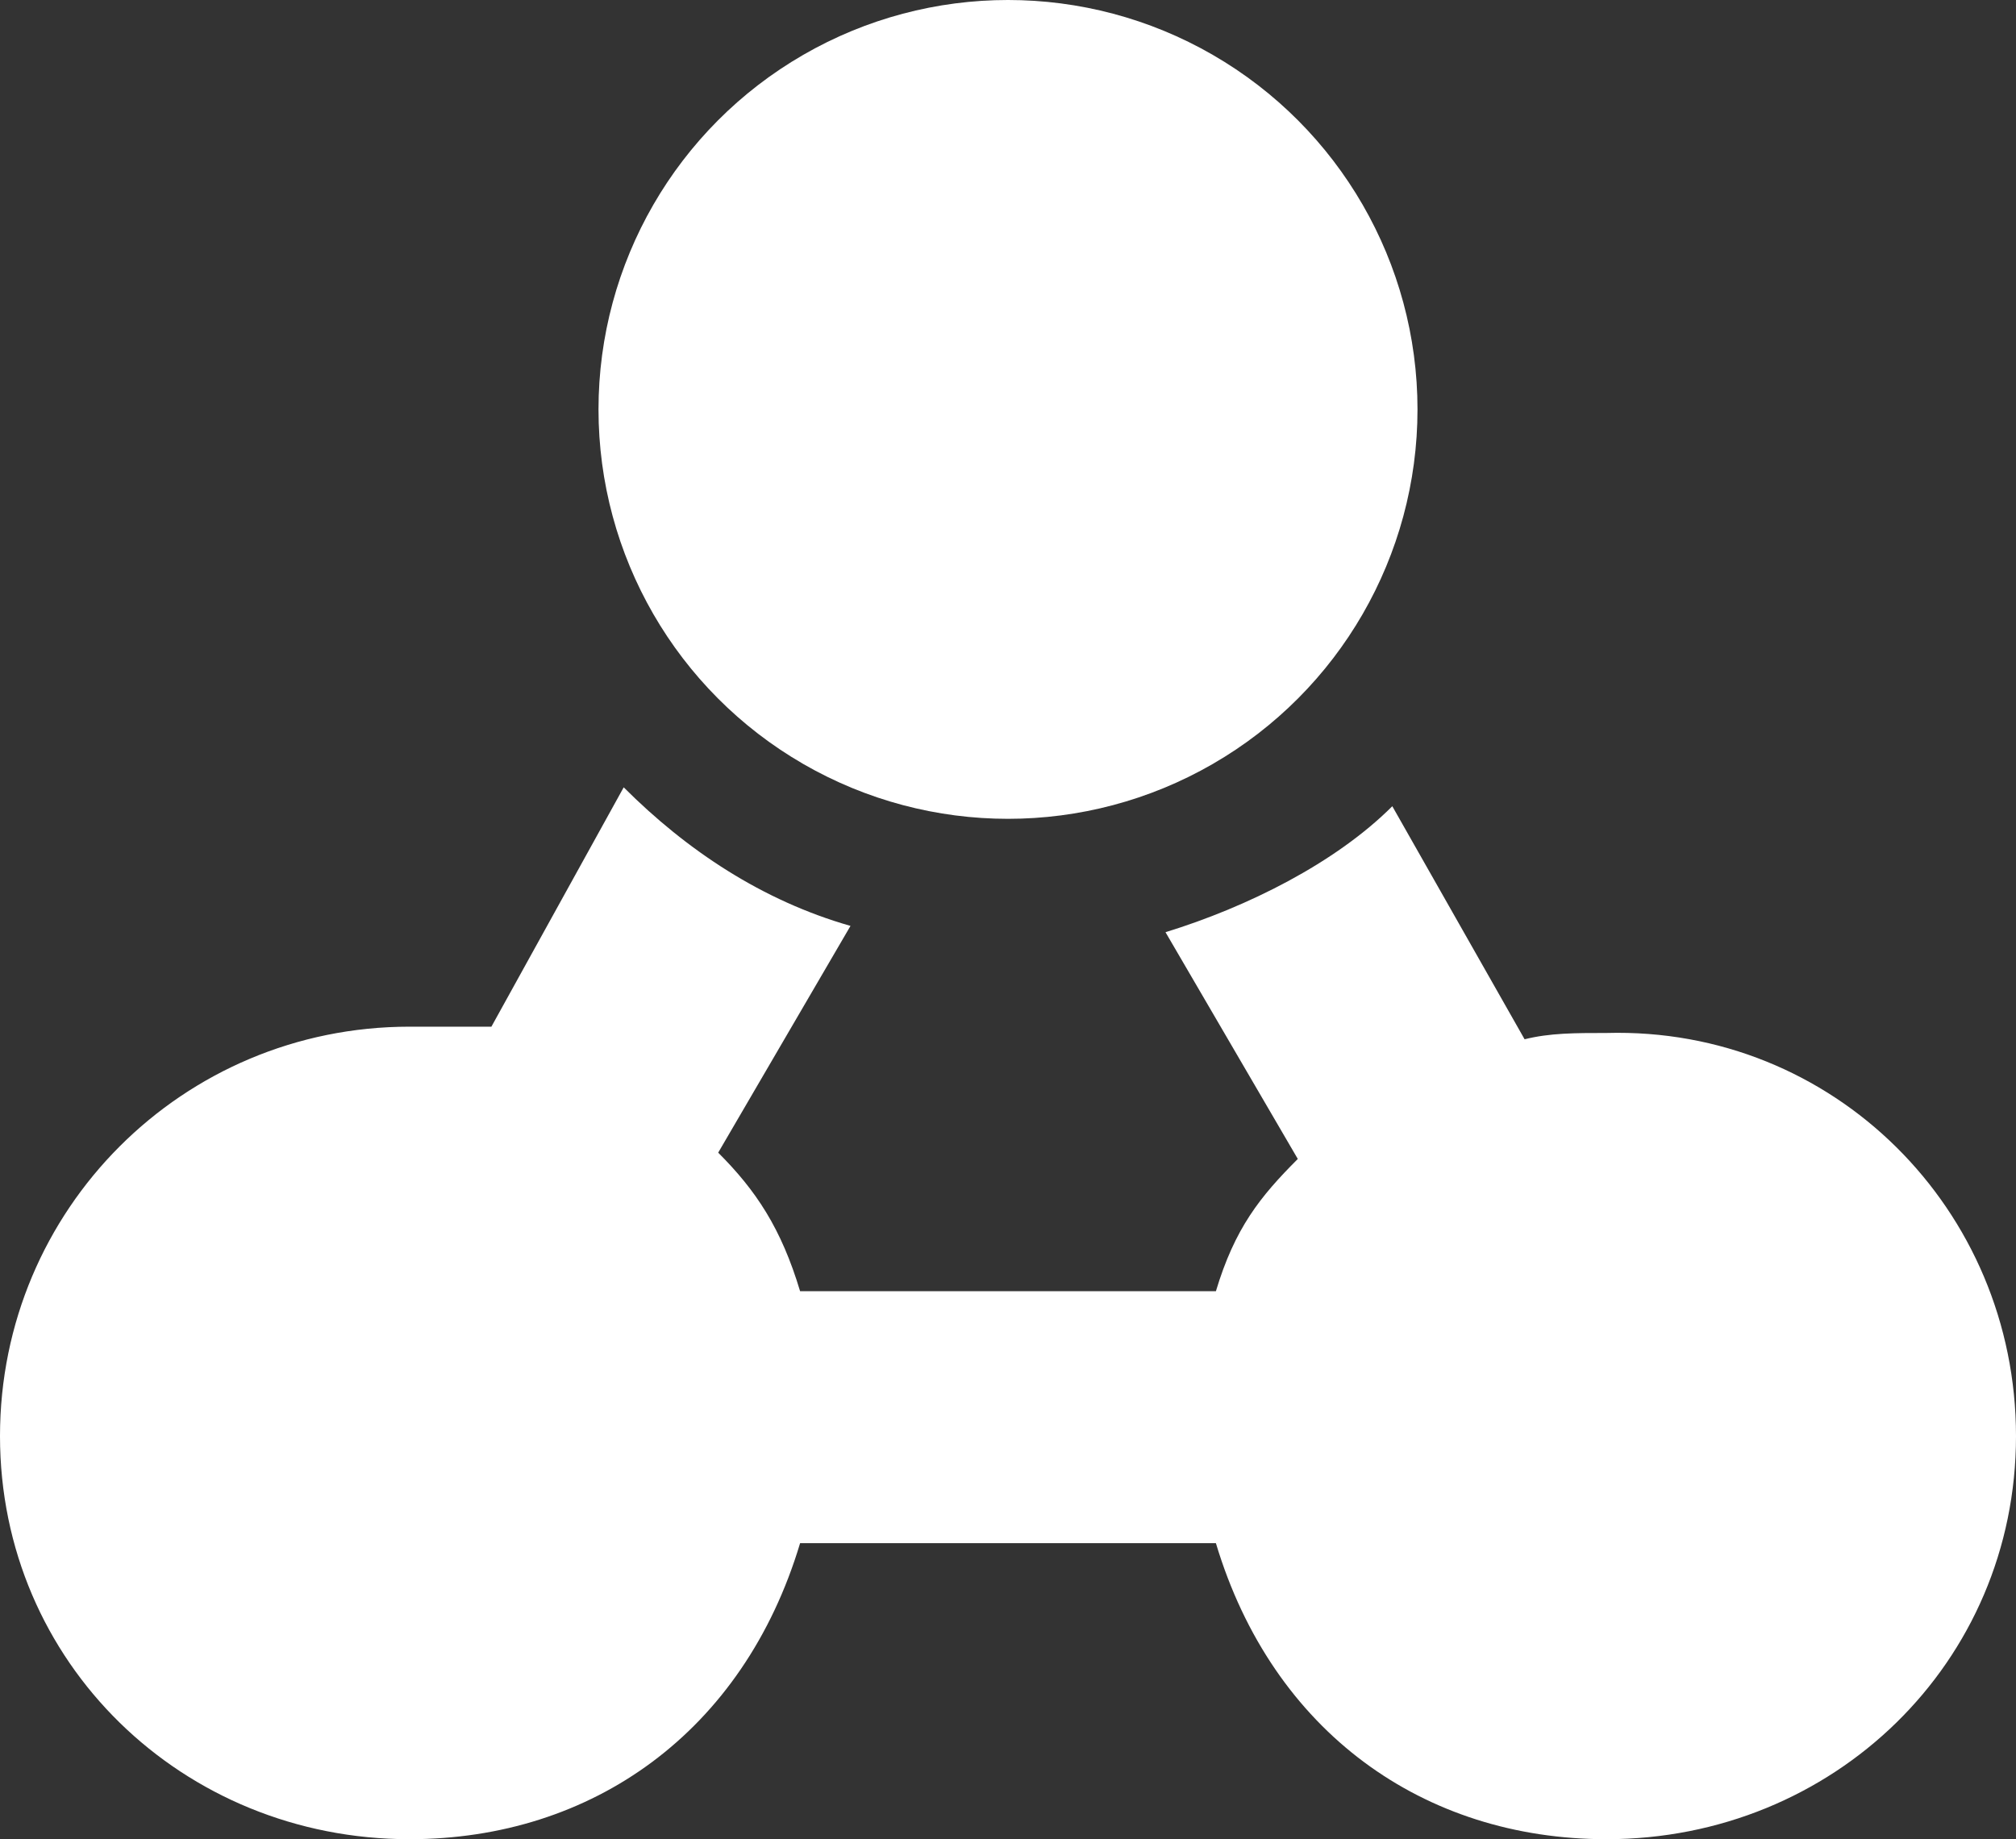 <?xml version="1.0" encoding="utf-8"?>
<!-- Generator: Adobe Illustrator 20.0.0, SVG Export Plug-In . SVG Version: 6.00 Build 0)  -->
<svg version="1.1" id="Layer_1" xmlns="http://www.w3.org/2000/svg" xmlns:xlink="http://www.w3.org/1999/xlink" x="0px" y="0px"
	 viewBox="0 0 32 29.2" style="enable-background:new 0 0 32 29.2;" xml:space="preserve">
<rect x="0" y="0" width="32" height="29.2" fill="#333333" stroke="none"/>
<g>
	<g>
		<path style="fill:#FFFFFF;" d="M32,22.8c0,3.6-2.9,6.4-6.5,6.4c-2.9,0-5.3-1.7-6.2-4.7h-6.6c-0.9,3-3.3,4.7-6.2,4.7
			c-3.6,0-6.5-2.8-6.5-6.4s2.9-6.5,6.5-6.5c0.4,0,0.9,0,1.3,0l2.1-3.8h0c1,1,2.2,1.8,3.6,2.2l-2.1,3.6c0.6,0.6,1,1.2,1.3,2.2h6.6
			c0.3-1,0.7-1.5,1.3-2.1l-2.1-3.6l0,0c1.3-0.4,2.7-1.1,3.6-2l2.1,3.7c0.4-0.1,0.8-0.1,1.3-0.1C29.1,16.3,32,19.2,32,22.8z"/>
	</g>
	<circle style="fill:#FFFFFF;" cx="16" cy="6.5" r="6.5"/>
</g>
</svg>
